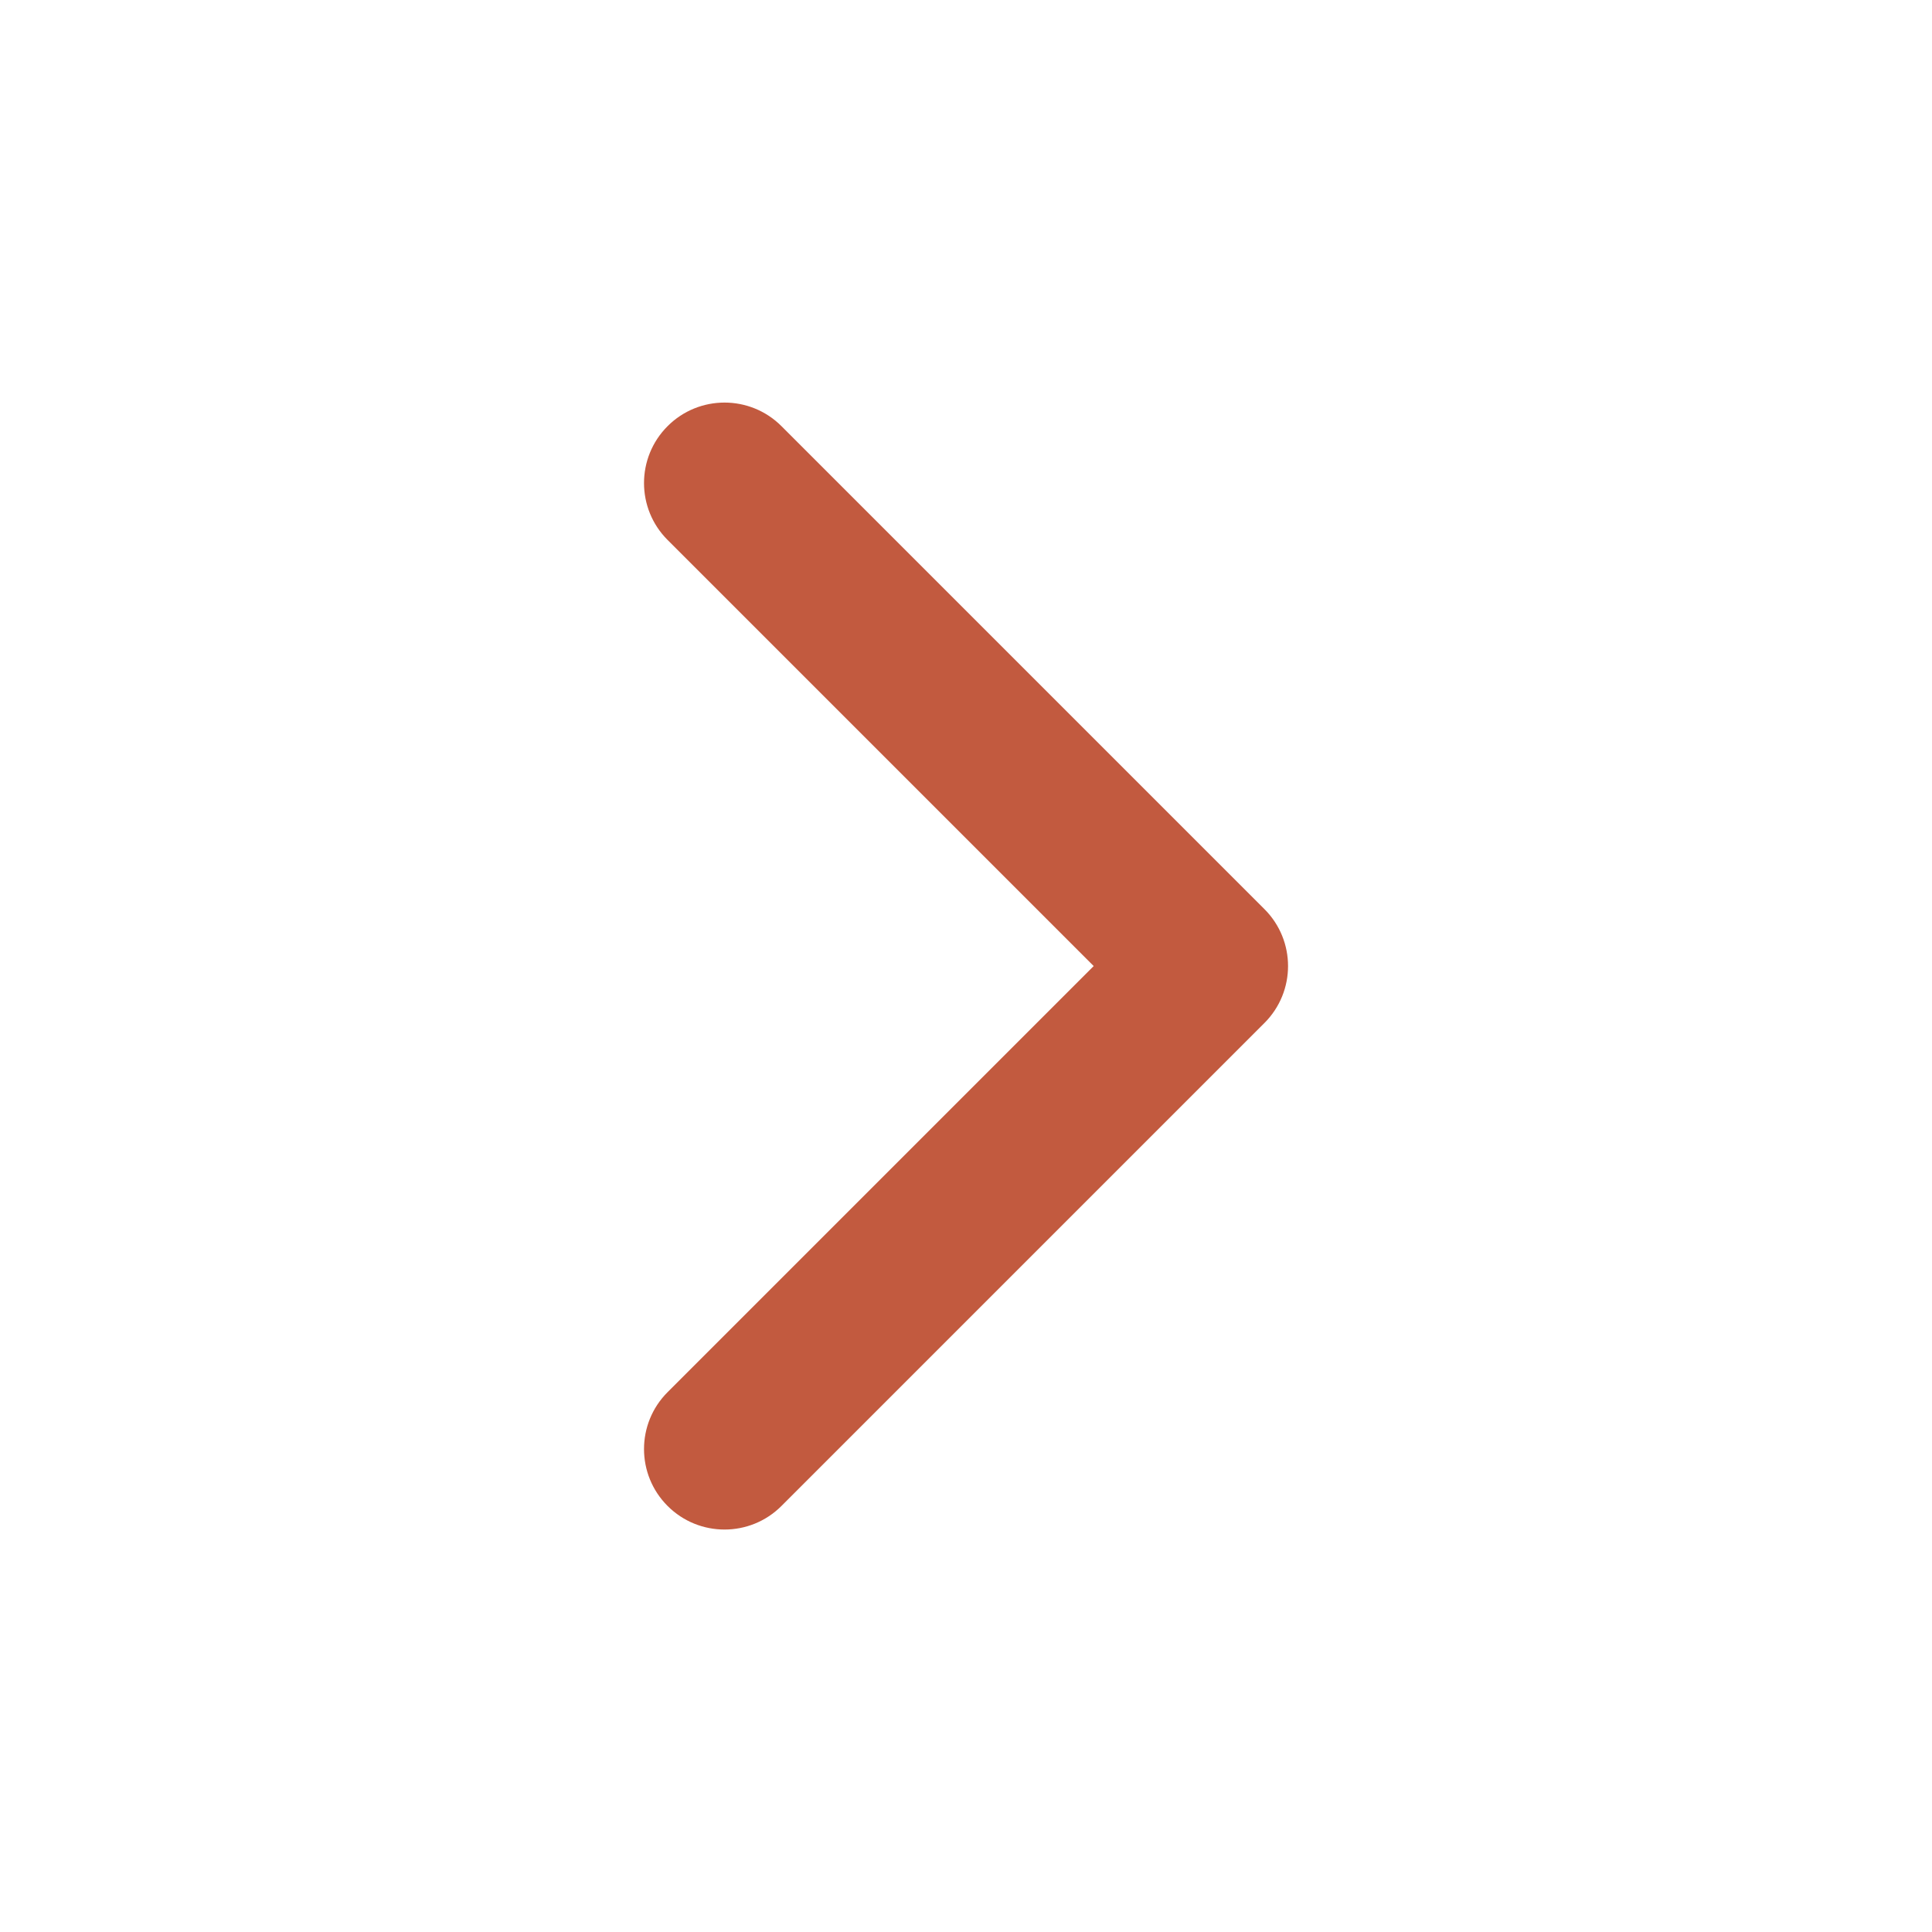 <svg width="33" height="33" viewBox="0 0 33 33" fill="none" xmlns="http://www.w3.org/2000/svg">
<path fill-rule="evenodd" clip-rule="evenodd" d="M11.403 25.723C10.866 25.186 10.866 24.316 11.403 23.779L18.681 16.501L11.403 9.223C10.866 8.686 10.866 7.816 11.403 7.279C11.94 6.742 12.811 6.742 13.348 7.279L21.598 15.529C22.135 16.066 22.135 16.936 21.598 17.473L13.348 25.723C12.811 26.26 11.94 26.26 11.403 25.723Z" fill="#C25A3F"/>
</svg>

